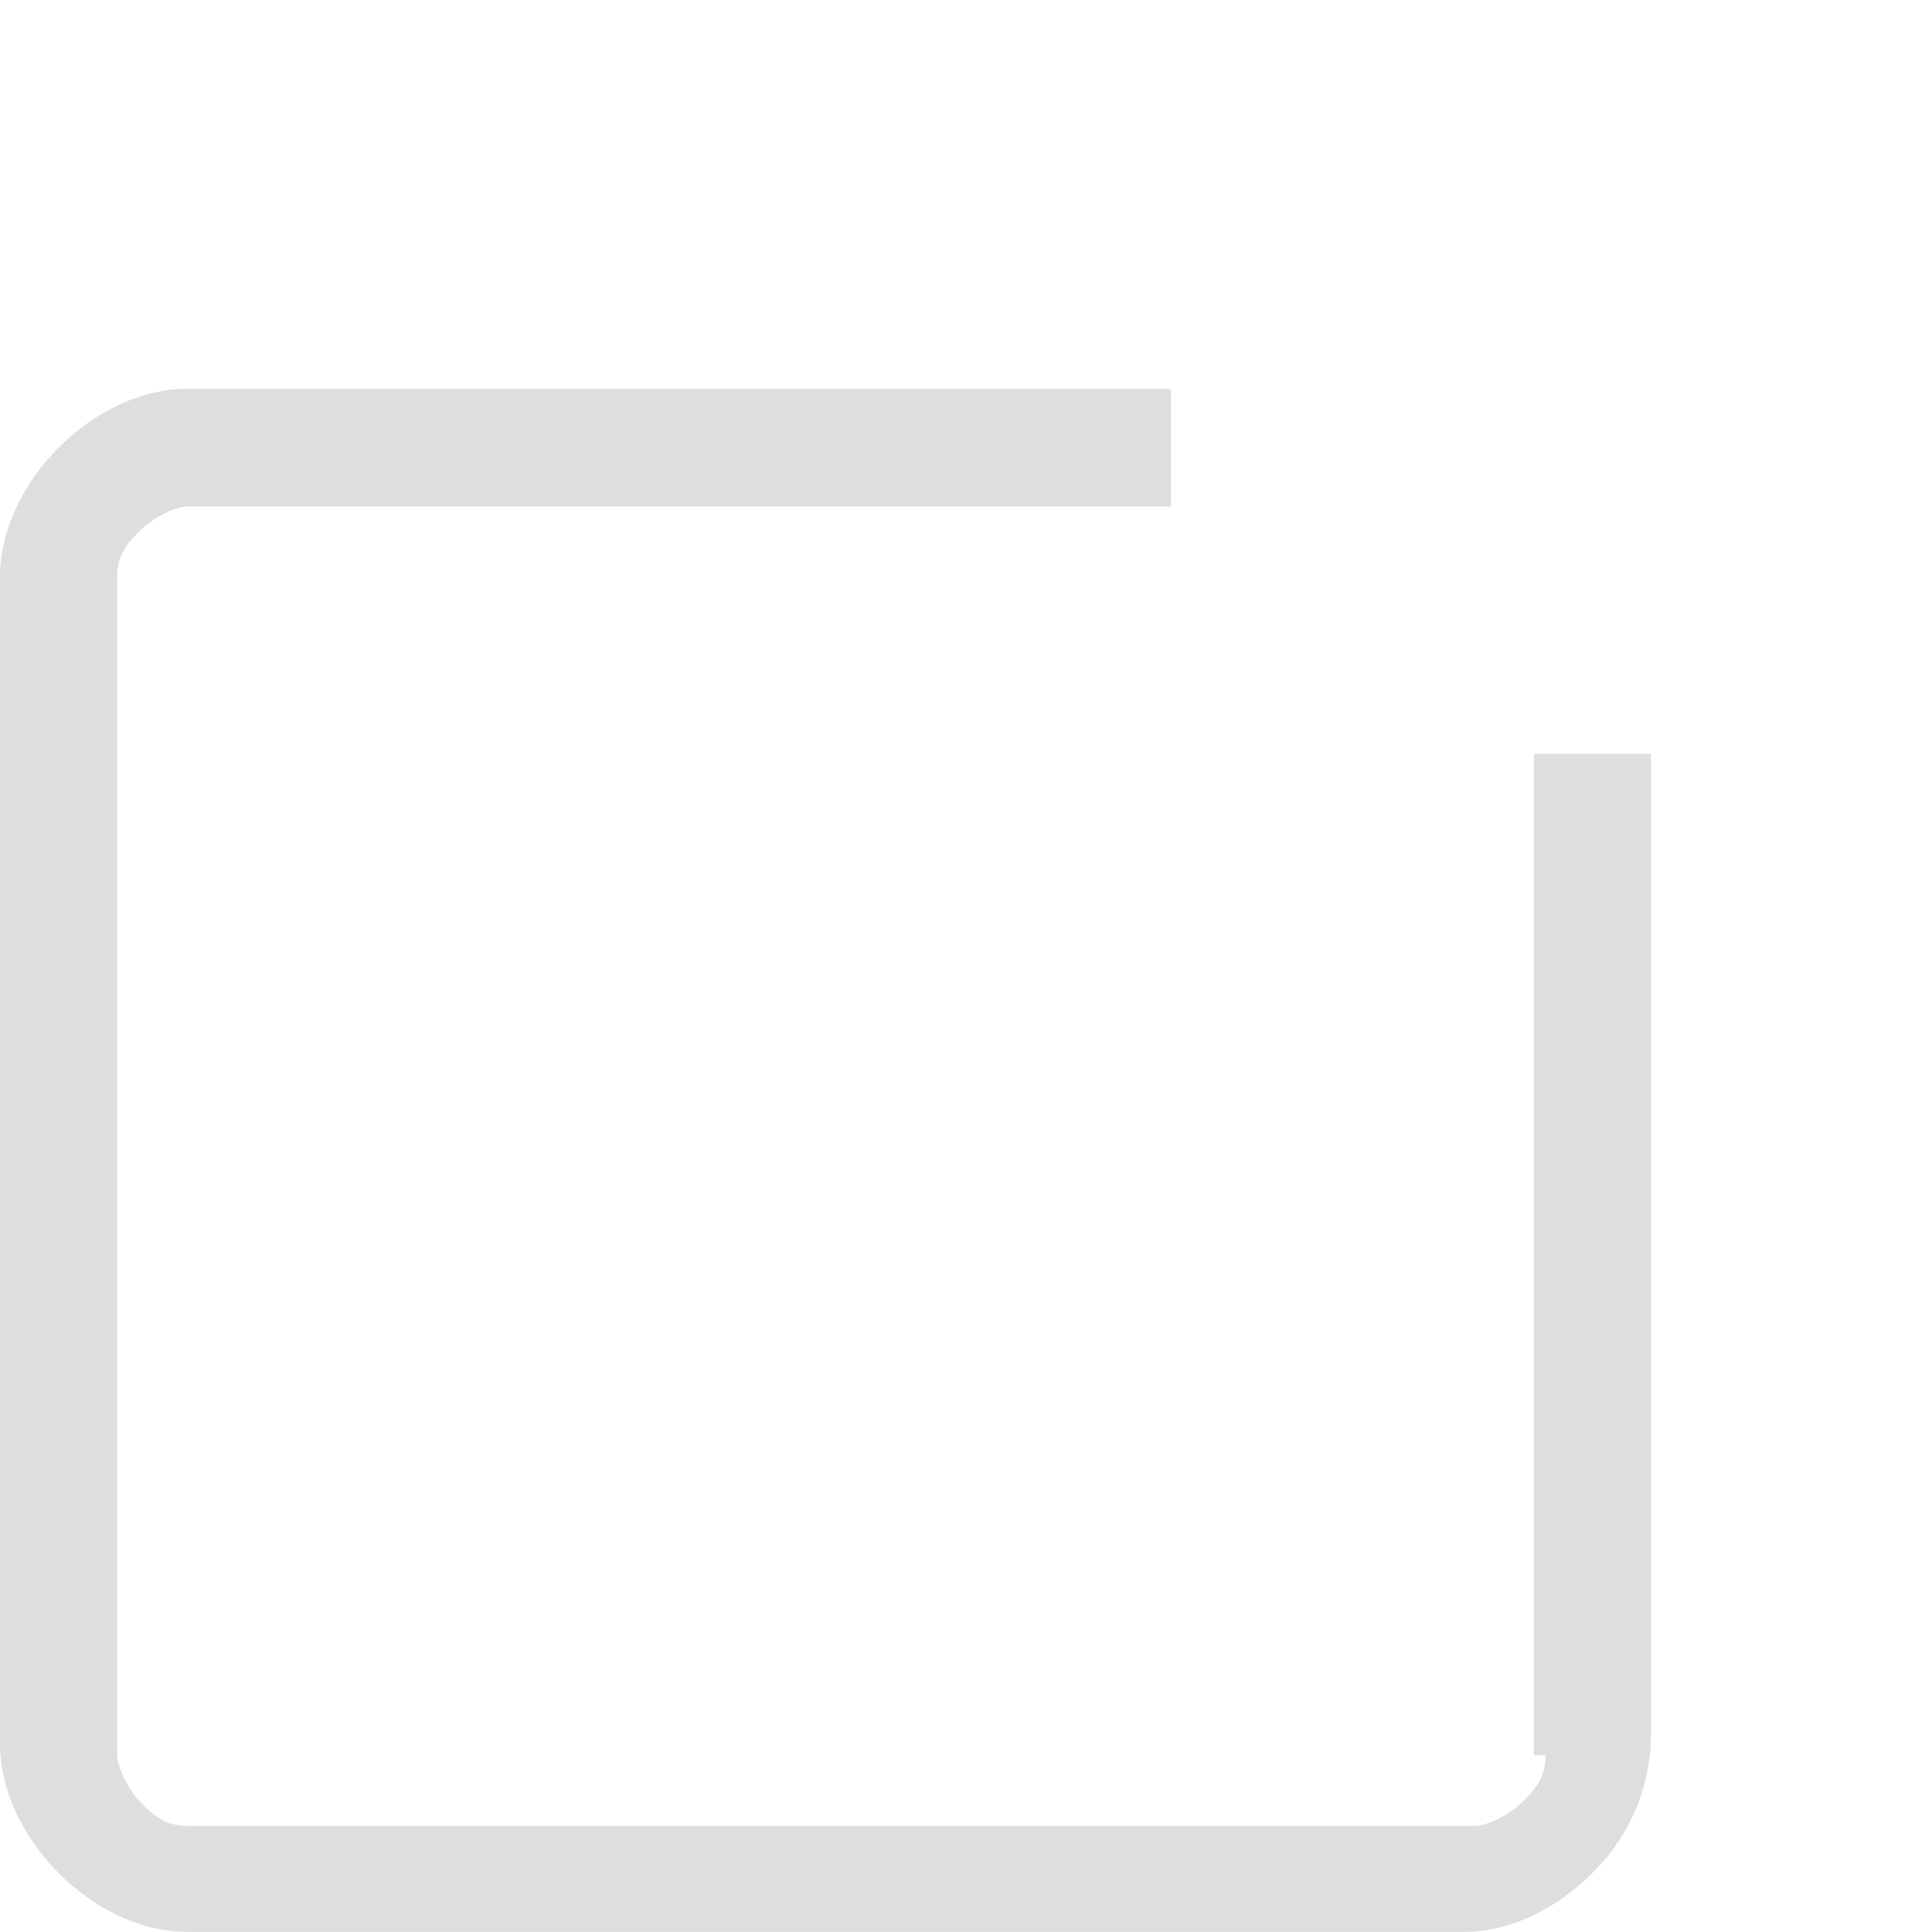 <svg width="16" height="16" fill="none" xmlns="http://www.w3.org/2000/svg"><path d="M12.8 14.536c0 .195-.097.293-.194.39-.097.098-.29.195-.388.195H1.552c-.194 0-.291-.097-.388-.195-.097-.098-.194-.293-.194-.39V4.78c0-.195.097-.293.194-.39.097-.098.29-.196.388-.196h8.145V3.22H1.552c-.388 0-.776.195-1.067.488C.194 3.999 0 4.389 0 4.78v9.658c0 .39.194.78.485 1.073.29.293.679.488 1.067.488h10.57c.387 0 .775-.195 1.066-.488a1.62 1.62 0 0 0 .485-1.17V6.243h-.97v8.293h.097Z" fill="#DEDEDE"/><path d="m7.369 7.607-.582 3.122 2.91-1.17 5.042-5.952-2.328-1.95-5.042 5.95ZM16 1.366c0-.39-.194-.78-.582-.976-.194-.097-.291-.195-.485-.292C14.739 0 14.545 0 14.35 0c-.194 0-.388.098-.582.195-.194.098-.29.195-.485.39l-.679.78 2.328 1.952.678-.78c.291-.39.388-.78.388-1.171Z"/></svg>